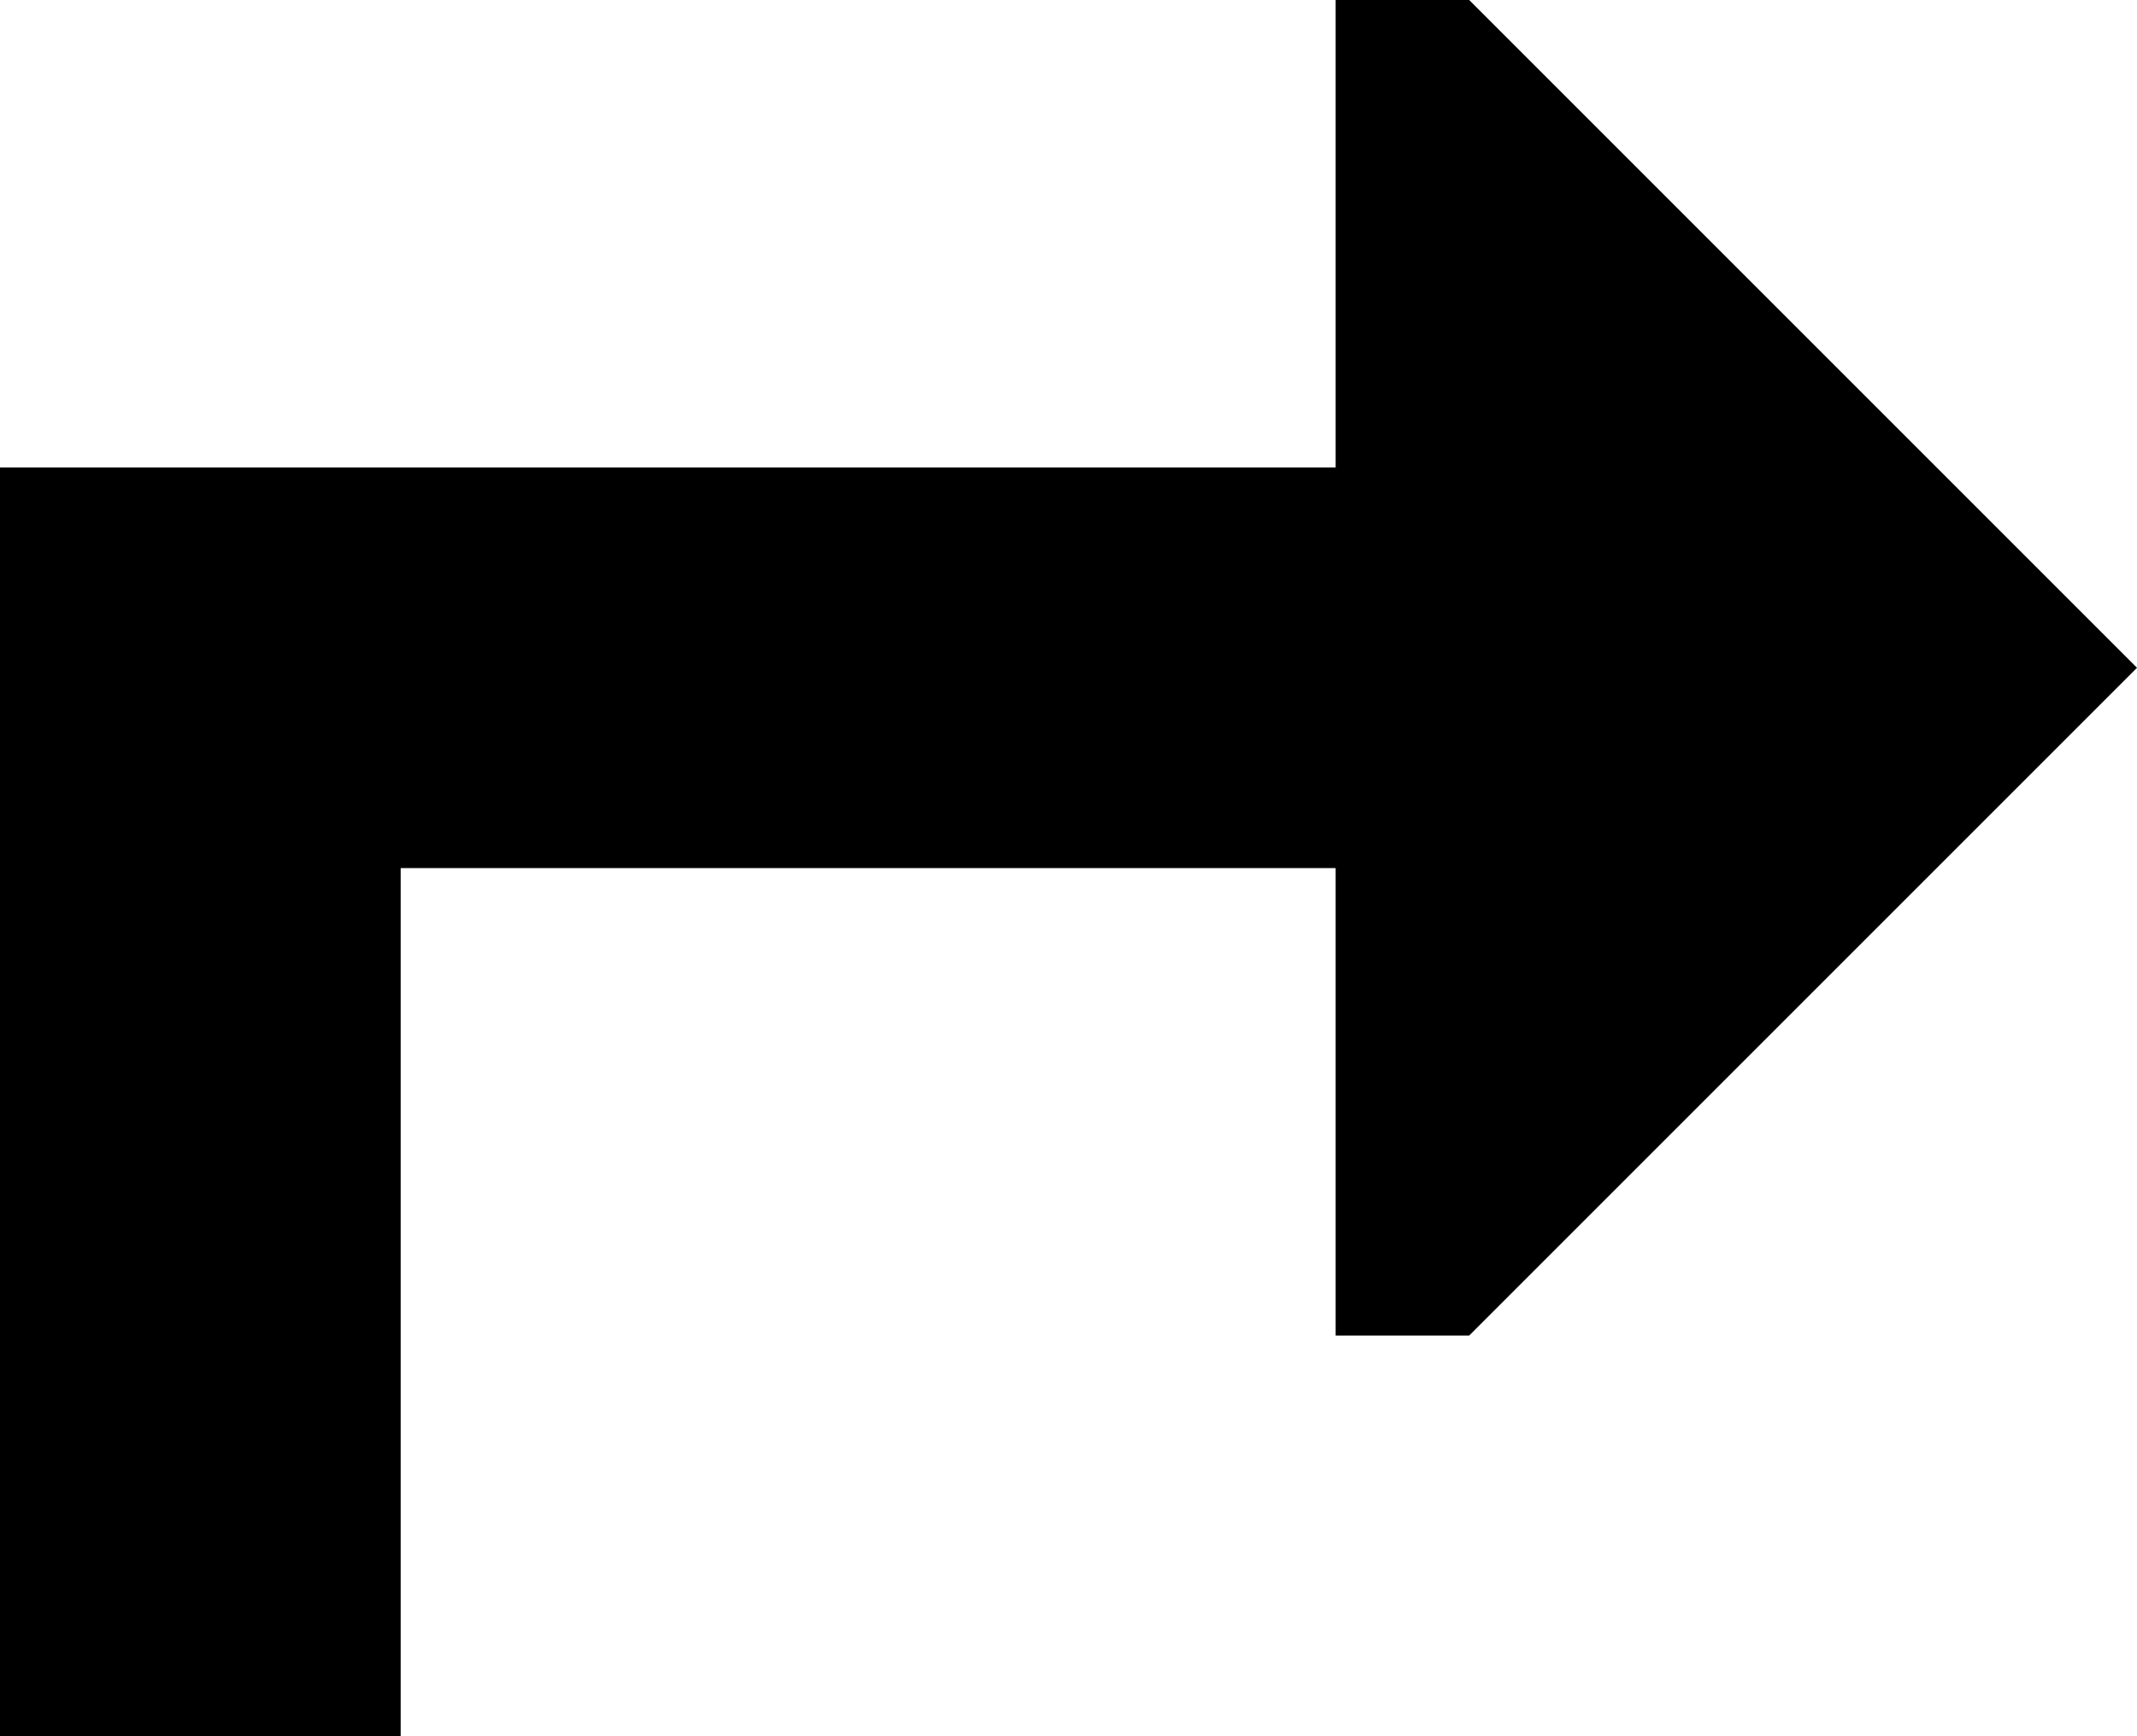 <svg xmlns="http://www.w3.org/2000/svg" viewBox="0 0 512 416">
  <path d="M 512 160 L 352 0 L 512 160 L 352 0 L 320 0 L 320 0 L 320 112 L 320 112 L 0 112 L 0 112 L 0 416 L 0 416 L 96 416 L 96 416 L 96 208 L 96 208 L 320 208 L 320 208 L 320 320 L 320 320 L 352 320 L 352 320 L 512 160 L 512 160 Z" />
</svg>